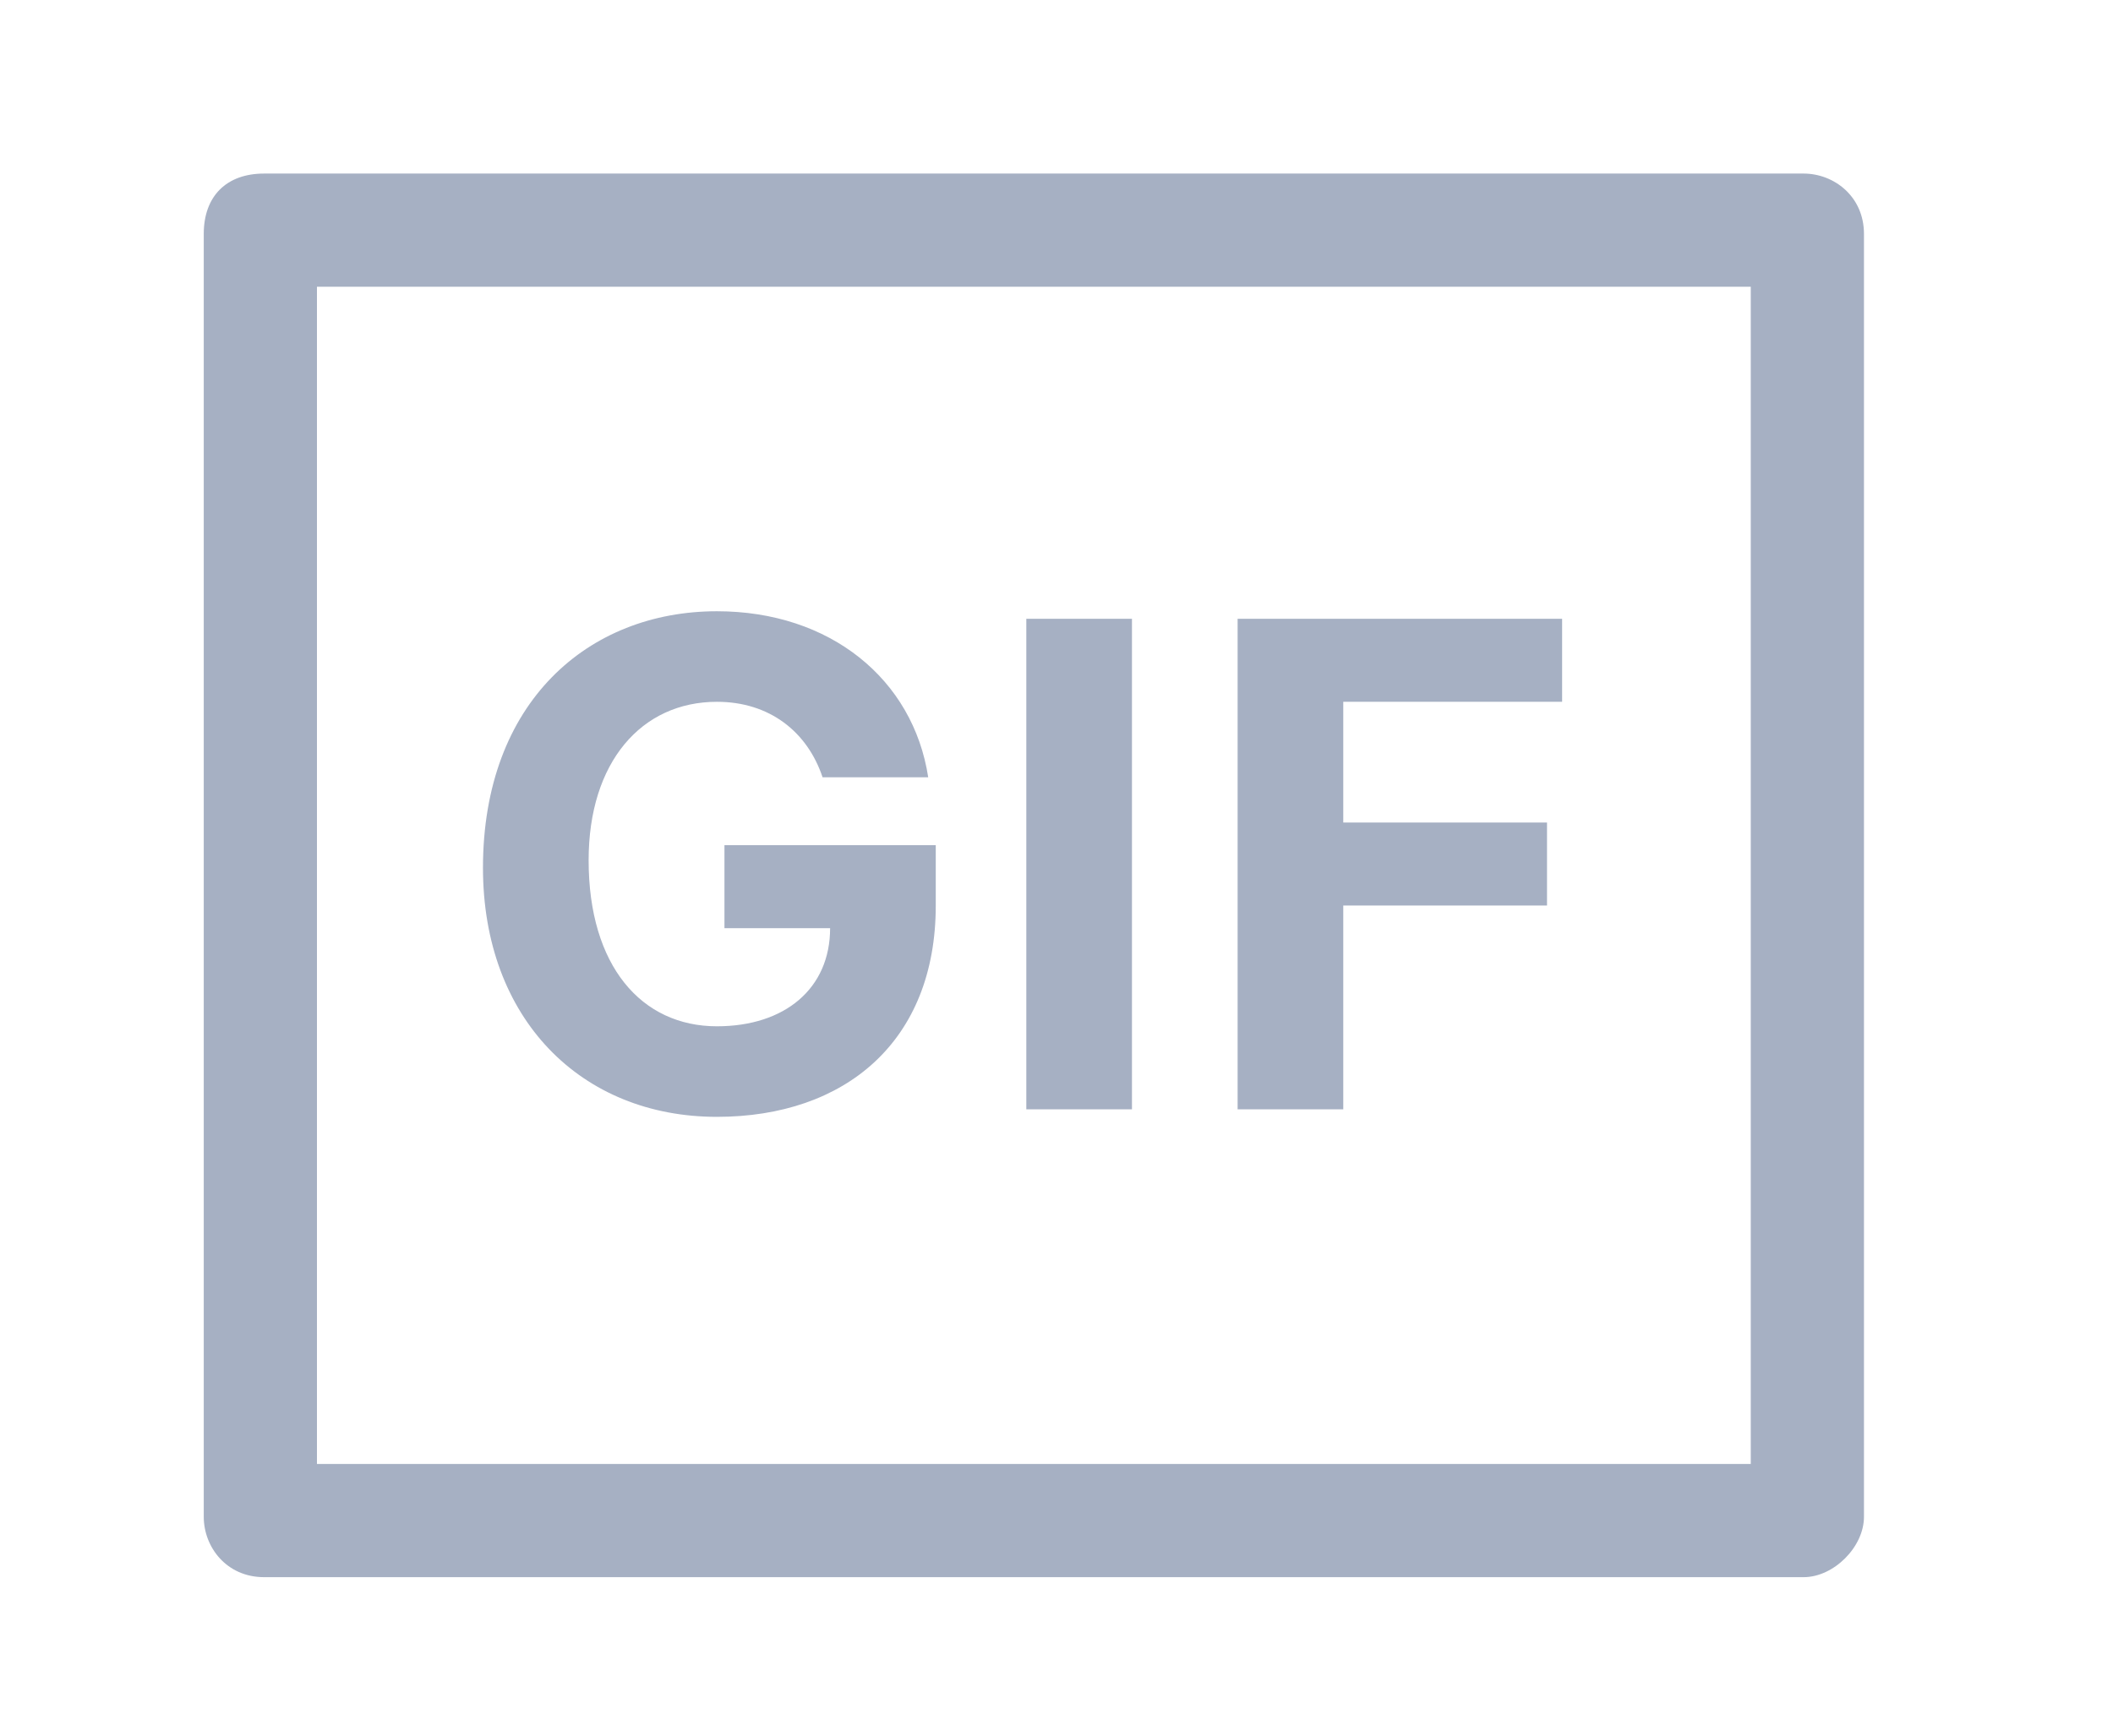 <svg width="28" height="23" fill="none" xmlns="http://www.w3.org/2000/svg"><path fill-rule="evenodd" clip-rule="evenodd" d="M2.7 3.1c0-.5.3-.8.8-.8h20.4c.4 0 .8.3.8.8v17c0 .4-.4.8-.8.8H3.5c-.5 0-.8-.4-.8-.8v-17Zm1.5.7v15.6h19V3.8h-19Z" fill="#A6B0C3"/><path d="M10.9 10.3h1.4C12.1 9 11 8.1 9.5 8.1c-1.7 0-3.1 1.2-3.1 3.4 0 2 1.3 3.3 3.1 3.3 1.7 0 2.9-1 2.9-2.8v-.8H9.6v1.1H11c0 .8-.6 1.3-1.5 1.3-1 0-1.7-.8-1.7-2.2 0-1.3.7-2.1 1.7-2.1.7 0 1.2.4 1.4 1ZM15 8.2h-1.4v6.5H15V8.2Zm1.4 6.5h1.4V12h2.7v-1.1h-2.7V9.3h2.9V8.2h-4.3v6.5Z" fill="#A6B0C3"/></svg>